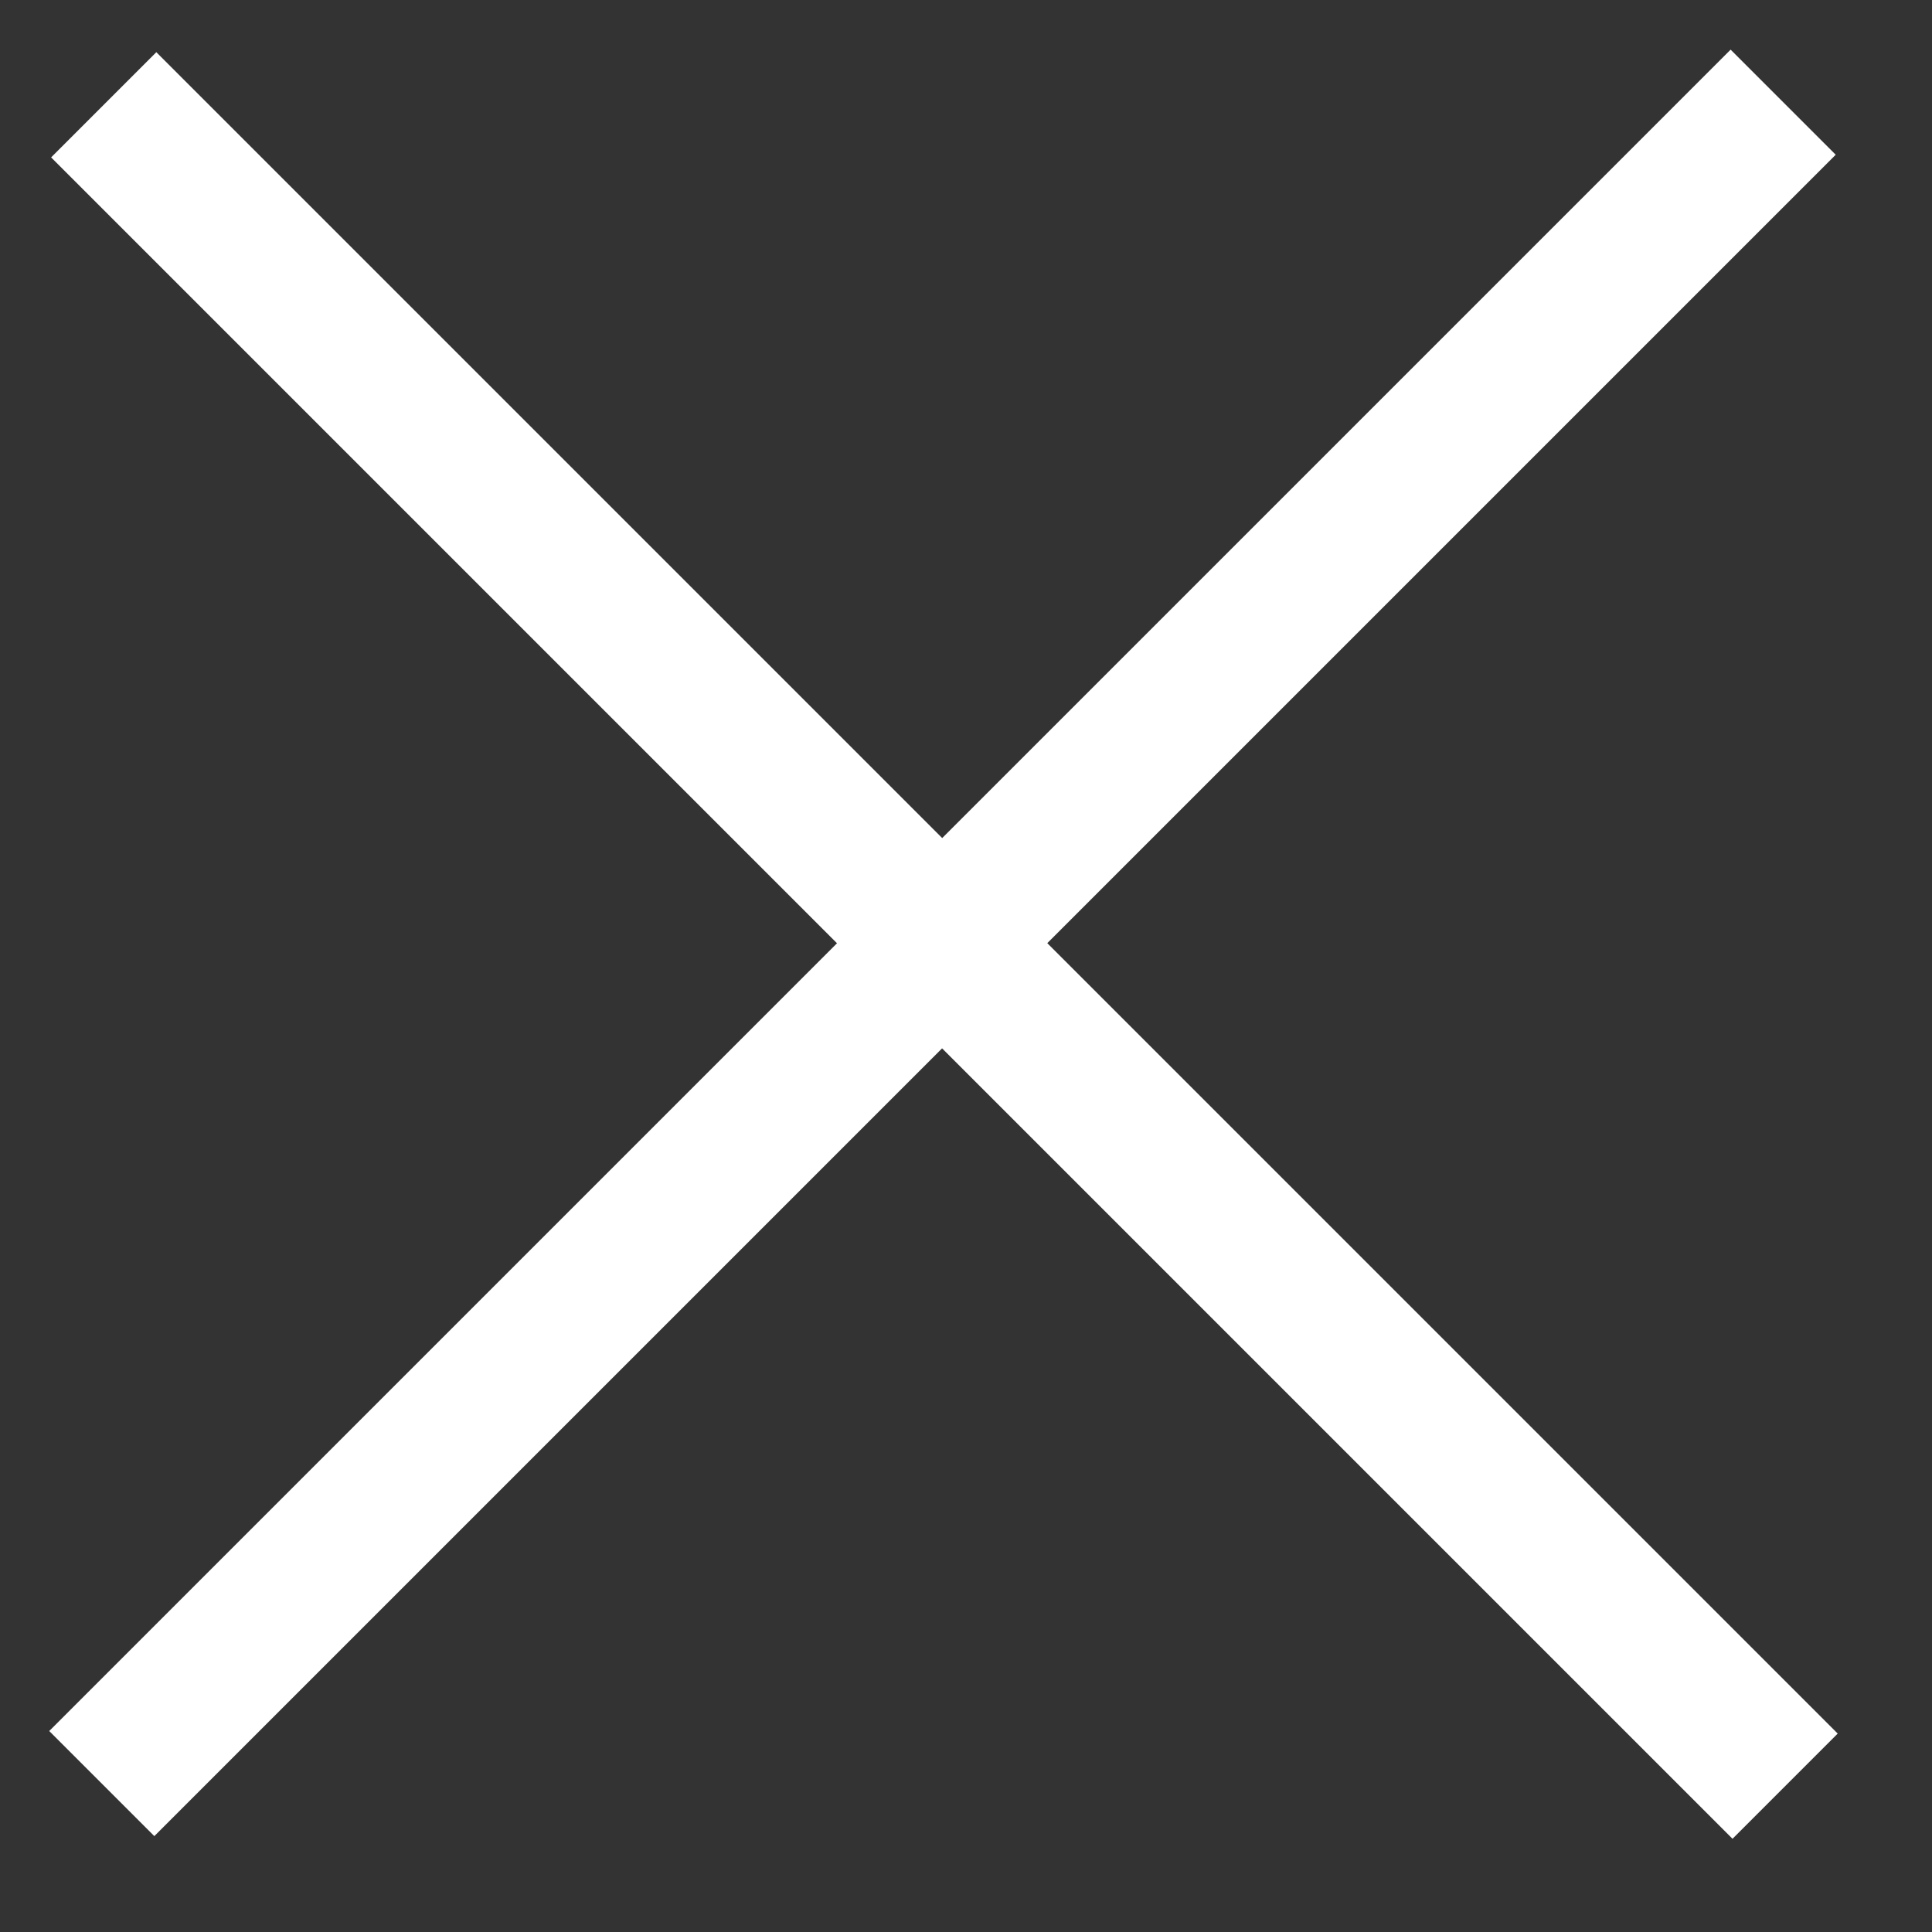 <svg width="13" height="13" viewBox="0 0 13 13" fill="none" xmlns="http://www.w3.org/2000/svg">
<rect x="0" y="0" width="13" height="13" fill="#333333" stroke="none"/>
<rect x="0.344" y="1.059" width="1.001" height="16" transform="rotate(-45 0.344 1.059)" fill="white"/>
<rect x="11.645" y="0.334" width="1" height="16" transform="rotate(45 11.645 0.334)" fill="white"/>
</svg>
